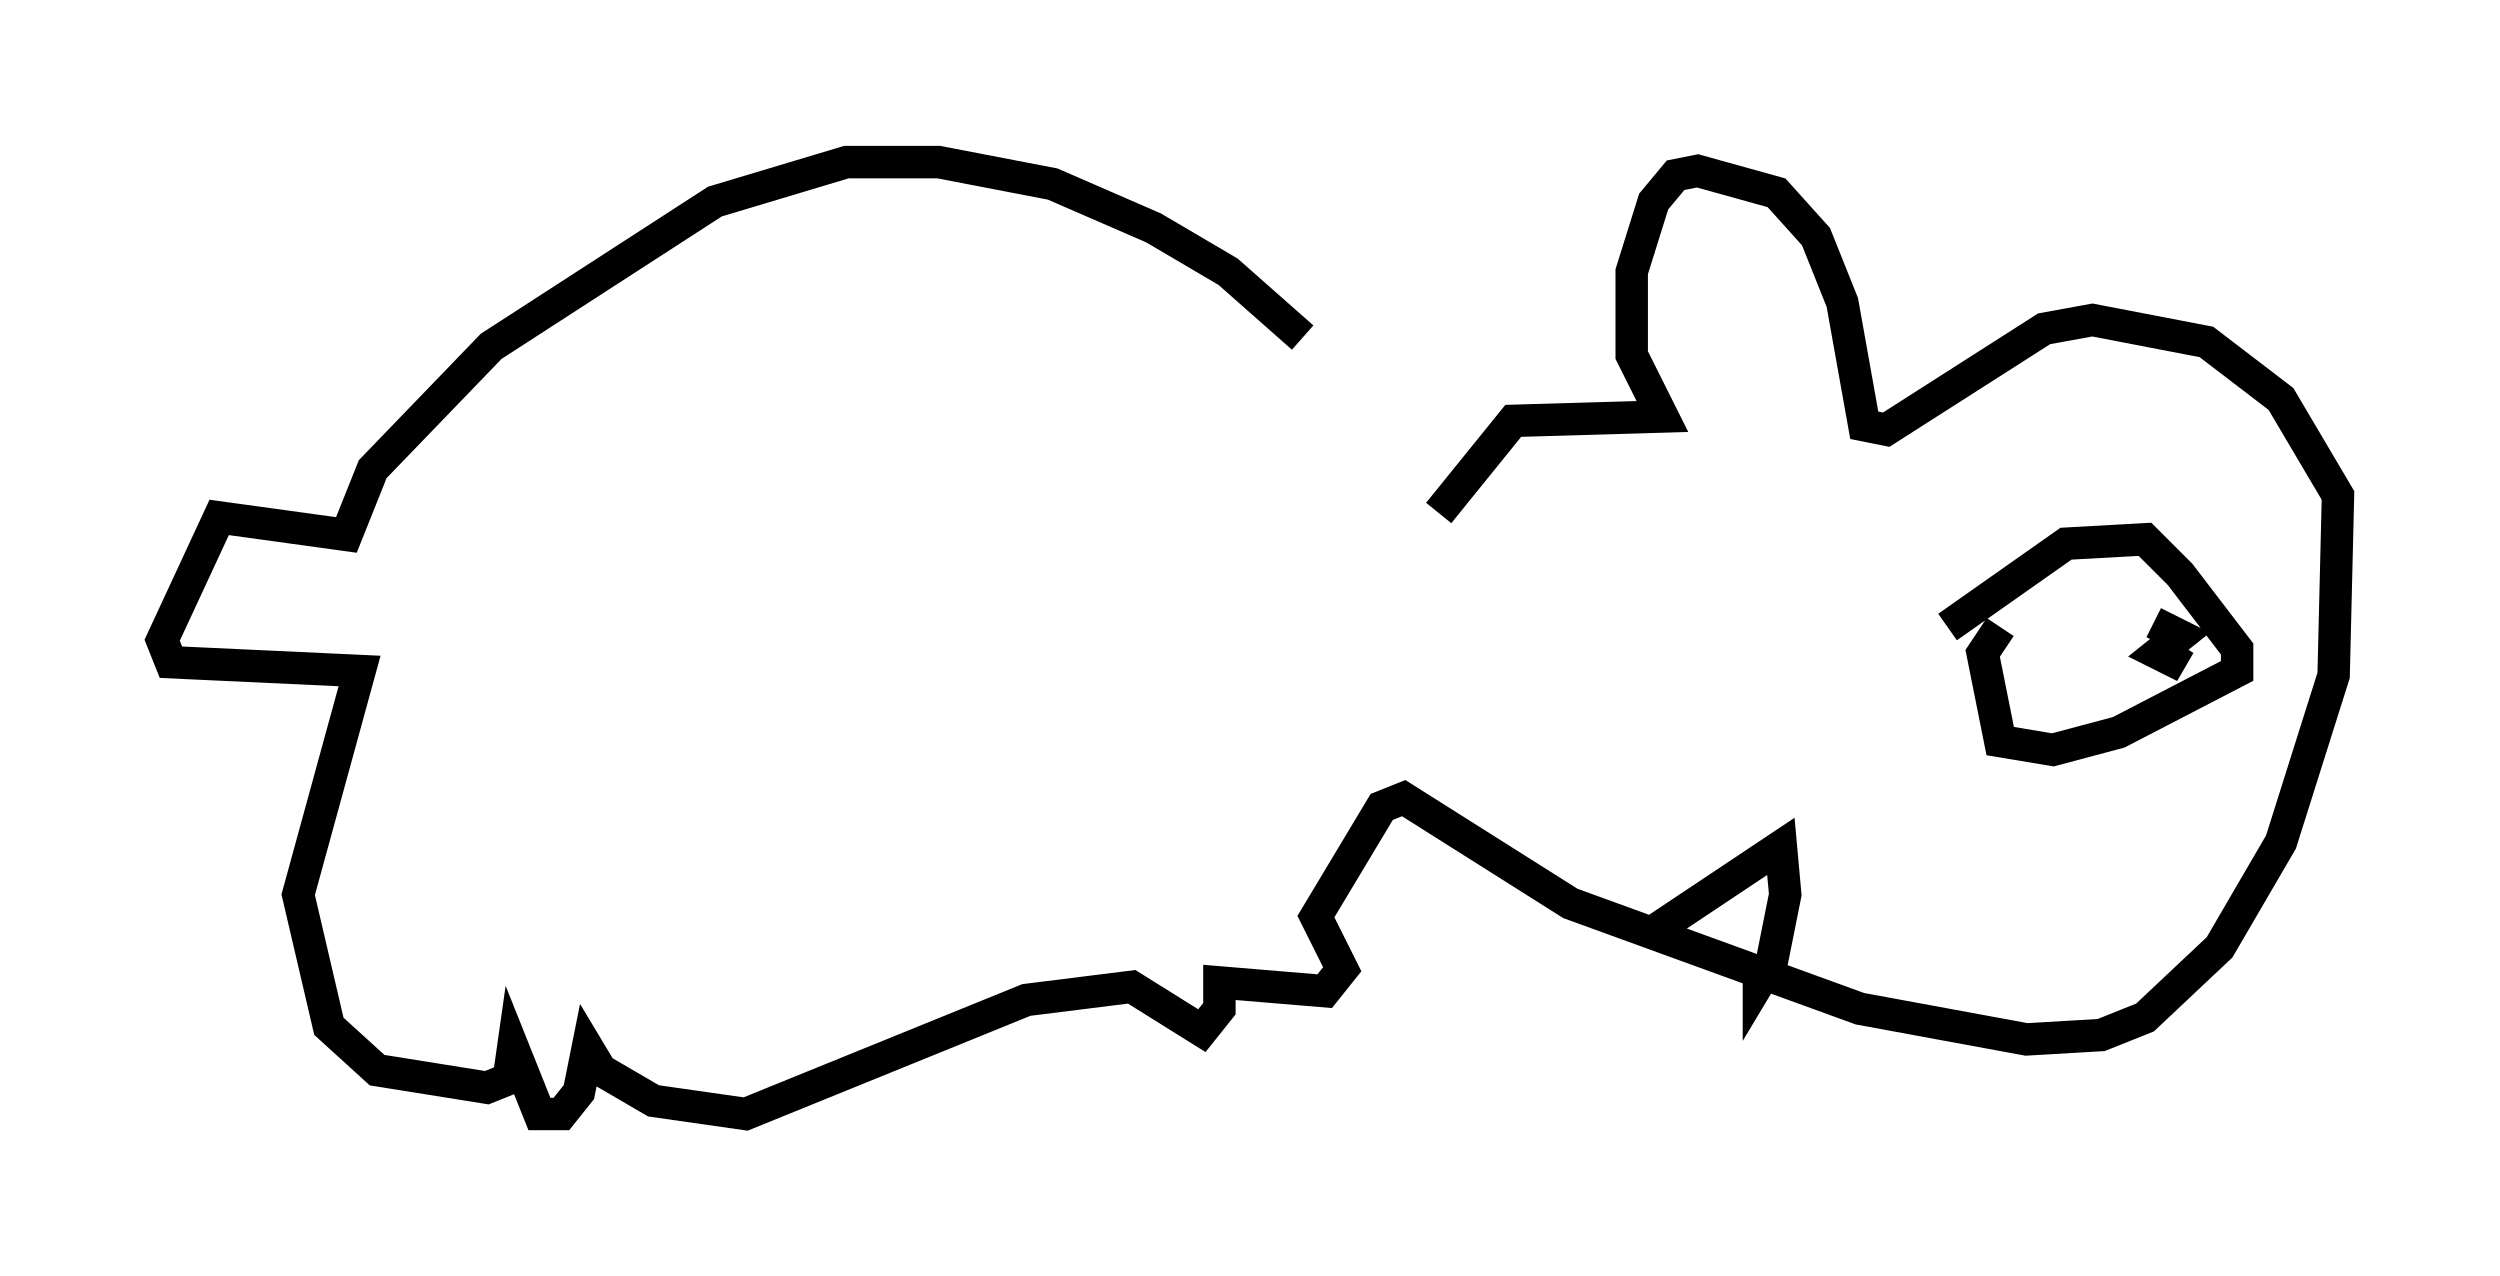 <?xml version="1.0" encoding="utf-8" ?>
<svg baseProfile="full" height="39.364" version="1.1" width="77.117" xmlns="http://www.w3.org/2000/svg" xmlns:ev="http://www.w3.org/2001/xml-events" xmlns:xlink="http://www.w3.org/1999/xlink"><defs /><rect fill="white" height="39.364" width="77.117" x="0" y="0" /><path d="M44.242, 15.149 m-4.059, -4.736 l-2.3, -2.03 -2.3, -1.353 l-3.112, -1.353 -3.518, -0.677 l-2.842, 0.0 -4.059, 1.218 l-6.901, 4.465 -3.654, 3.789 l-0.812, 2.03 -3.924, -0.541 l-1.759, 3.789 0.271, 0.677 l5.819, 0.271 -1.894, 6.901 l0.947, 4.059 1.488, 1.353 l3.383, 0.541 0.677, -0.271 l0.135, -0.947 0.812, 2.03 l0.677, 0.0 0.541, -0.677 l0.271, -1.353 0.406, 0.677 l1.624, 0.947 2.842, 0.406 l8.66, -3.518 3.248, -0.406 l2.165, 1.353 0.541, -0.677 l0.0, -0.812 3.248, 0.271 l0.541, -0.677 -0.812, -1.624 l2.03, -3.383 0.677, -0.271 l5.142, 3.248 8.931, 3.248 l5.142, 0.947 2.3, -0.135 l1.353, -0.541 2.3, -2.165 l1.894, -3.248 1.624, -5.142 l0.135, -5.548 -1.759, -2.977 l-2.3, -1.759 -3.518, -0.677 l-1.488, 0.271 -4.871, 3.112 l-0.677, -0.135 -0.677, -3.789 l-0.812, -2.03 -1.218, -1.353 l-2.436, -0.677 -0.677, 0.135 l-0.677, 0.812 -0.677, 2.165 l0.0, 2.571 0.947, 1.894 l-4.601, 0.135 -2.3, 2.842 m15.697, 3.518 l3.654, -2.571 2.436, -0.135 l1.083, 1.083 1.759, 2.3 l0.0, 0.677 -3.654, 1.894 l-2.03, 0.541 -1.624, -0.271 l-0.541, -2.706 0.541, -0.812 m-10.825, 9.472 l4.059, -2.706 0.135, 1.488 l-0.406, 2.03 -0.406, 0.677 l0.0, -0.812 m12.178, -10.284 l0.812, 0.406 -0.677, 0.541 l0.812, 0.406 -0.406, -0.271 " fill="none" stroke="black" stroke-width="1" /></svg>